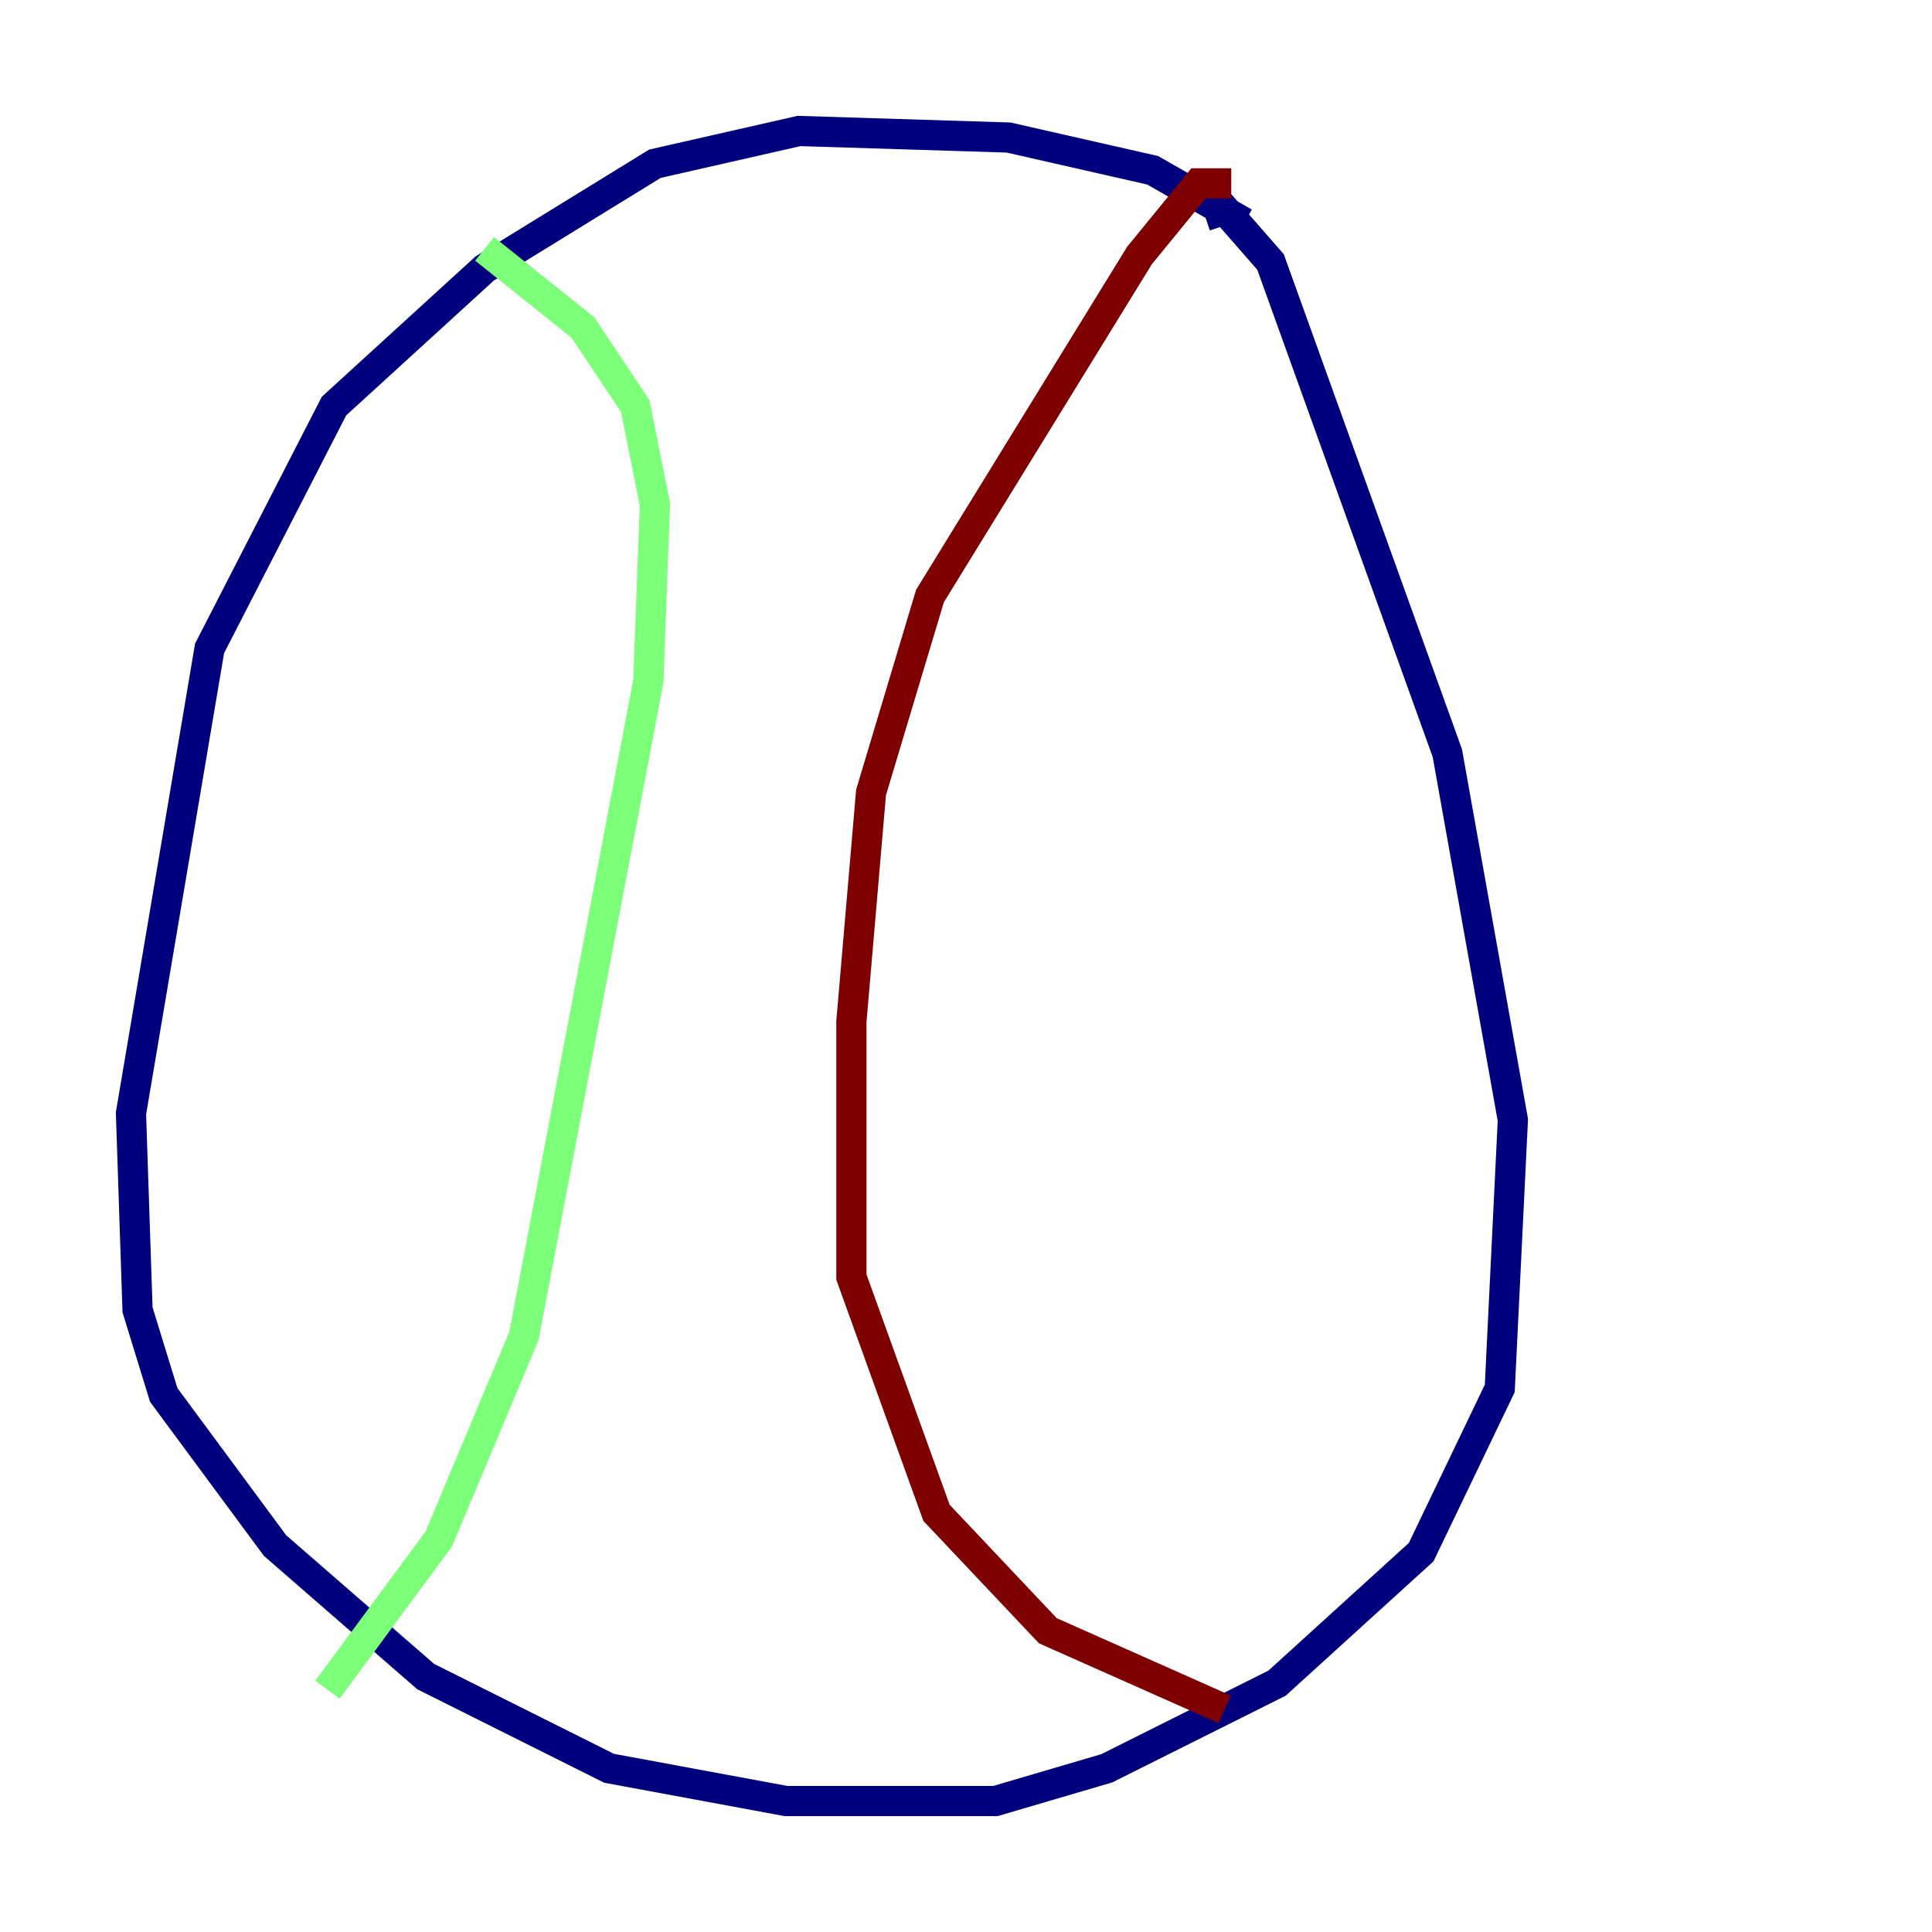 <?xml version="1.0" encoding="utf-8" ?>
<svg baseProfile="tiny" height="128" version="1.2" viewBox="0,0,128,128" width="128" xmlns="http://www.w3.org/2000/svg" xmlns:ev="http://www.w3.org/2001/xml-events" xmlns:xlink="http://www.w3.org/1999/xlink"><defs /><polyline fill="none" points="82.441,14.752 76.366,11.281 66.82,9.112 52.936,8.678 43.39,10.848 32.108,17.79 22.129,26.902 13.885,42.956 8.678,73.763 9.112,86.78 10.848,92.42 18.224,102.4 28.203,111.078 40.352,117.153 52.068,119.322 65.953,119.322 73.329,117.153 84.61,111.512 94.156,102.834 99.363,91.986 100.231,74.197 95.891,49.898 84.176,17.356 81.139,13.885 79.837,14.319" stroke="#00007f" stroke-width="2" /><polyline fill="none" points="32.108,16.488 38.617,21.695 42.088,26.902 43.39,33.41 42.956,45.125 34.712,88.515 29.071,101.966 21.695,111.946" stroke="#7cff79" stroke-width="2" /><polyline fill="none" points="81.573,12.149 79.403,12.149 75.498,16.922 61.614,39.485 57.709,52.502 56.407,67.688 56.407,84.61 62.047,100.231 69.424,108.041 81.139,113.248" stroke="#7f0000" stroke-width="2" /></svg>